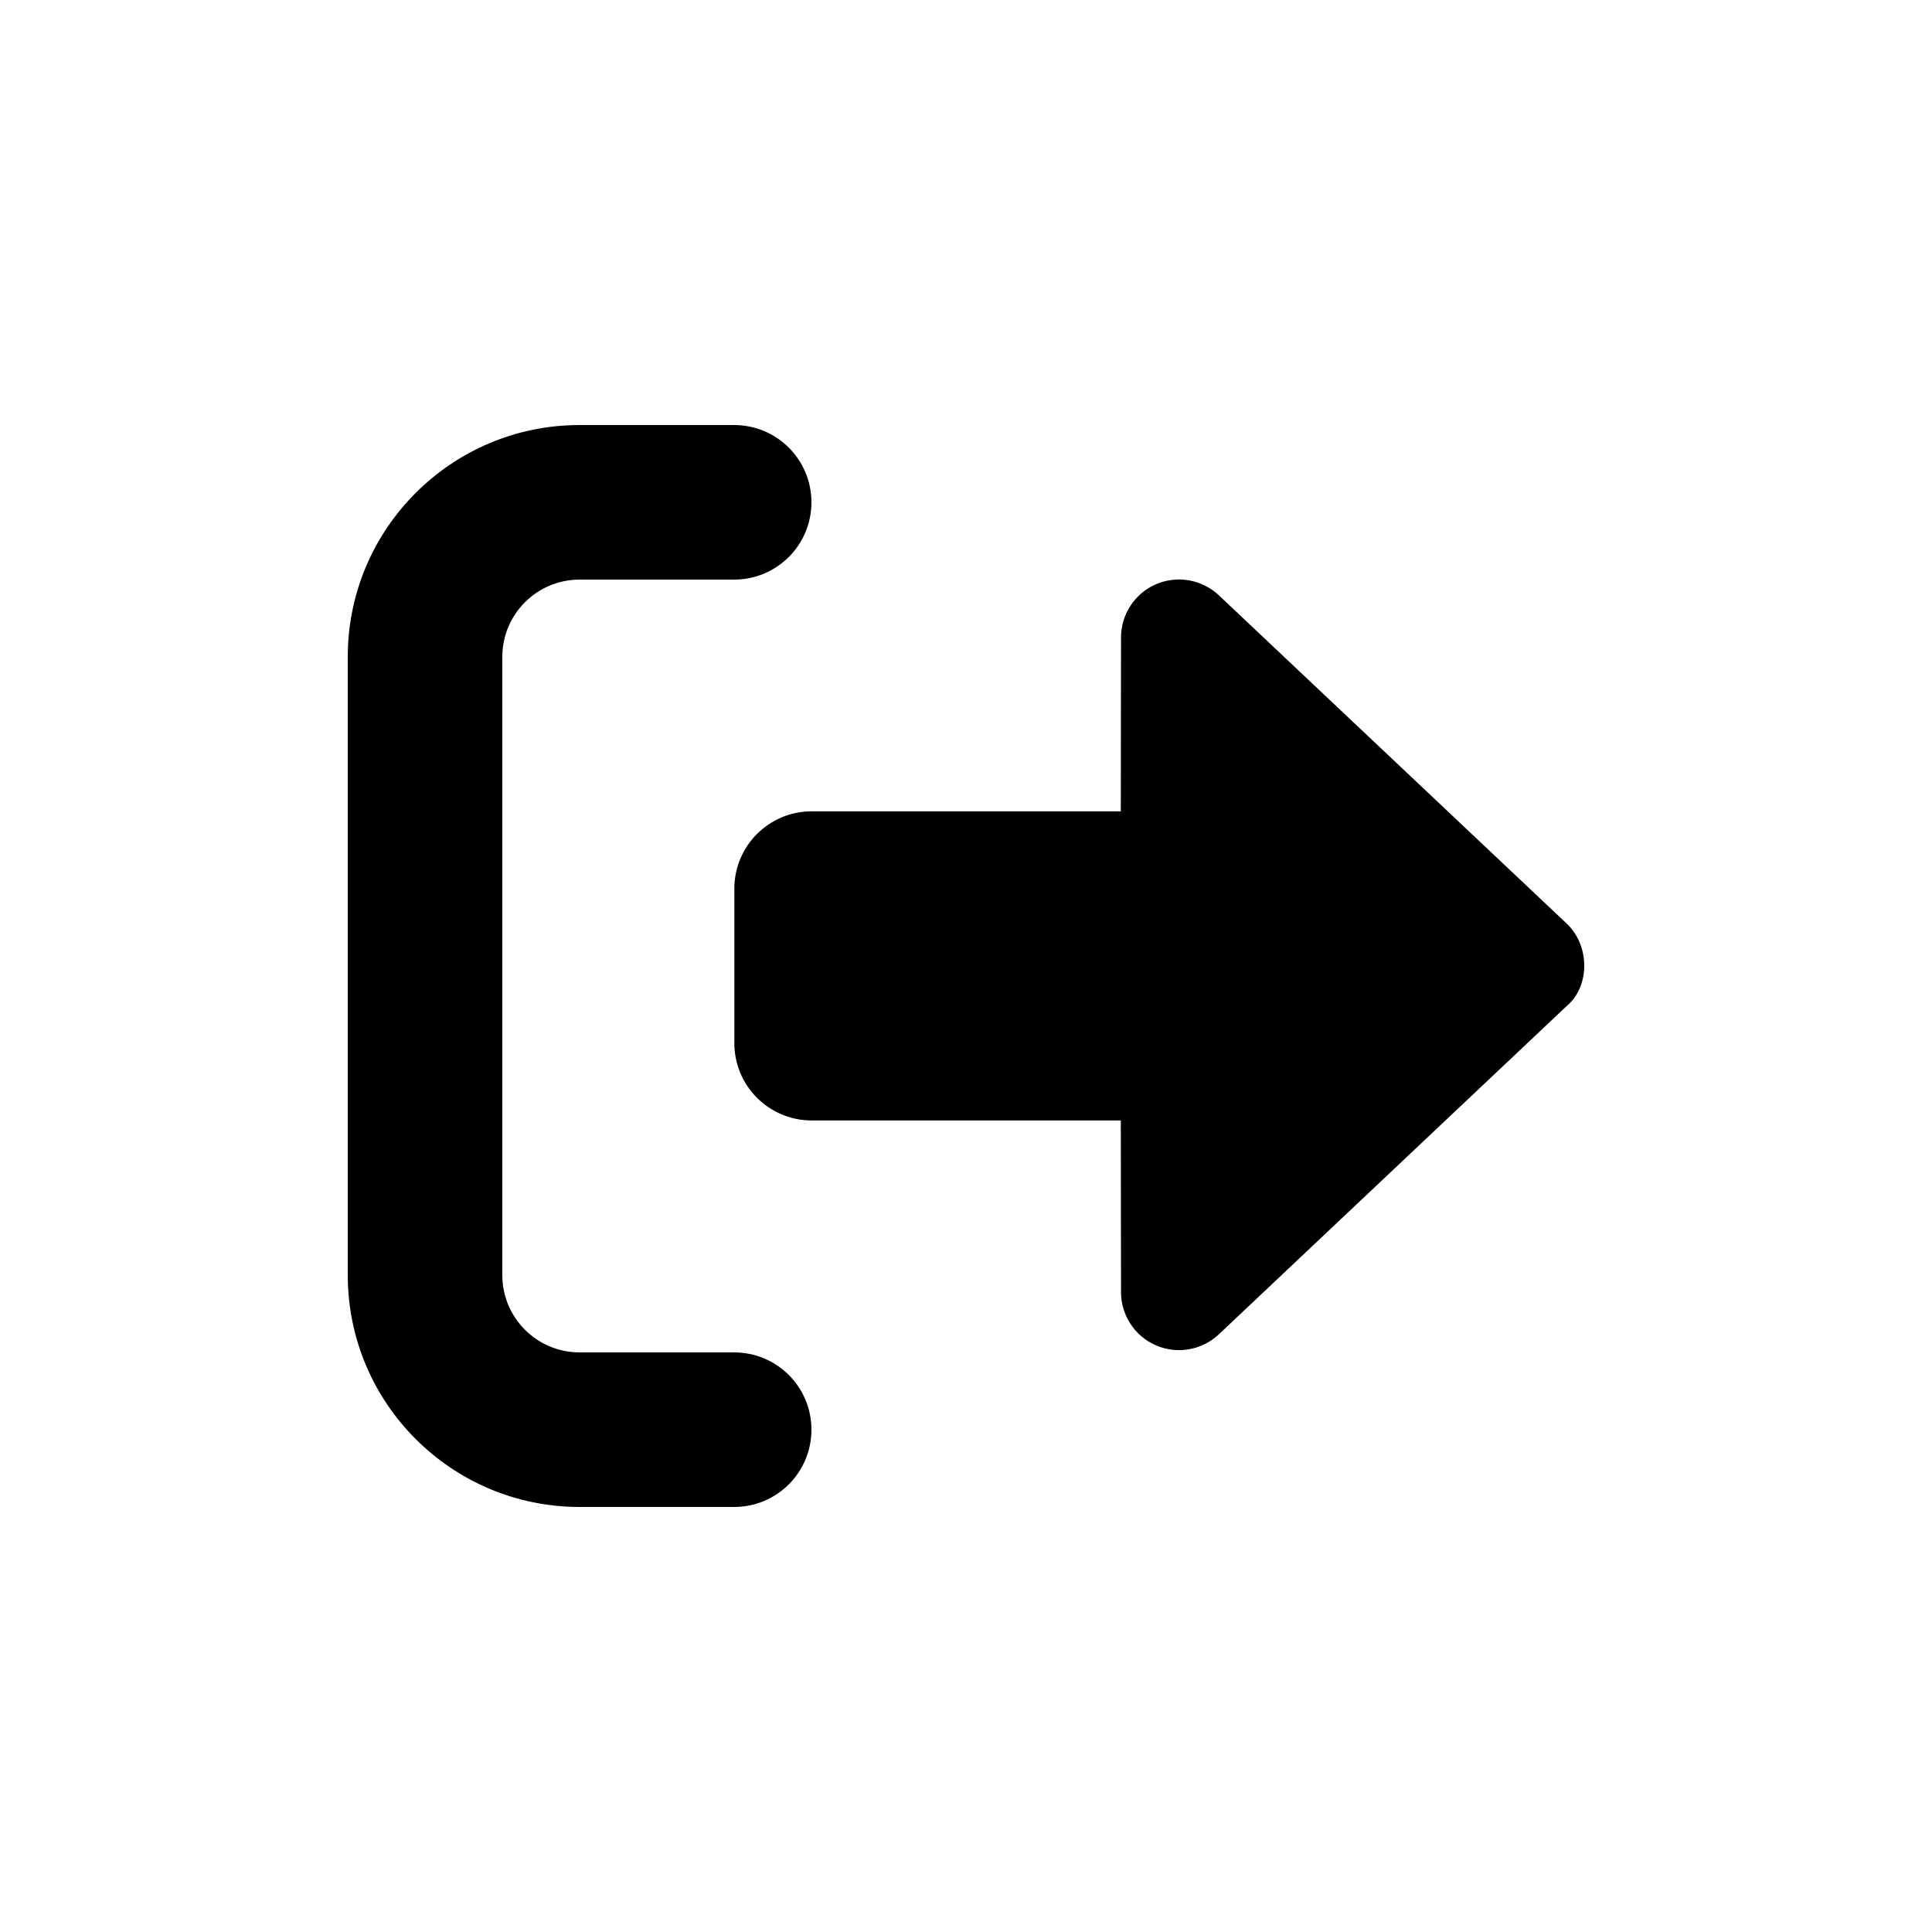 <svg width="800" height="800" viewBox="0 0 800 800" fill="none" xmlns="http://www.w3.org/2000/svg">
<path d="M240 624H304C321.7 624 336 609.7 336 592C336 574.3 321.7 560 304 560H240C222.33 560 208 545.67 208 528V272C208 254.33 222.33 240 240 240H304C321.7 240 336 225.67 336 208C336 190.33 321.7 176 304 176H240C186.98 176 144 218.98 144 272V528C144 581 186.98 624 240 624ZM648.8 382.5L504.7 246.5C497.725 239.922 487.5 238.125 478.7 241.906C469.897 245.703 464.19 254.376 464.19 263.956L464.098 335.956L336.098 335.955C318.408 335.955 304.078 350.285 304.078 367.955V431.955C304.078 449.625 318.418 463.955 336.098 463.955L464.098 463.956L464.19 535.056C464.19 544.634 469.897 553.306 478.7 557.106C487.503 560.887 497.73 559.09 504.7 552.512L648.8 416.512C658.4 408.4 658.4 391.6 648.8 382.5Z" fill="black"/>
</svg>

